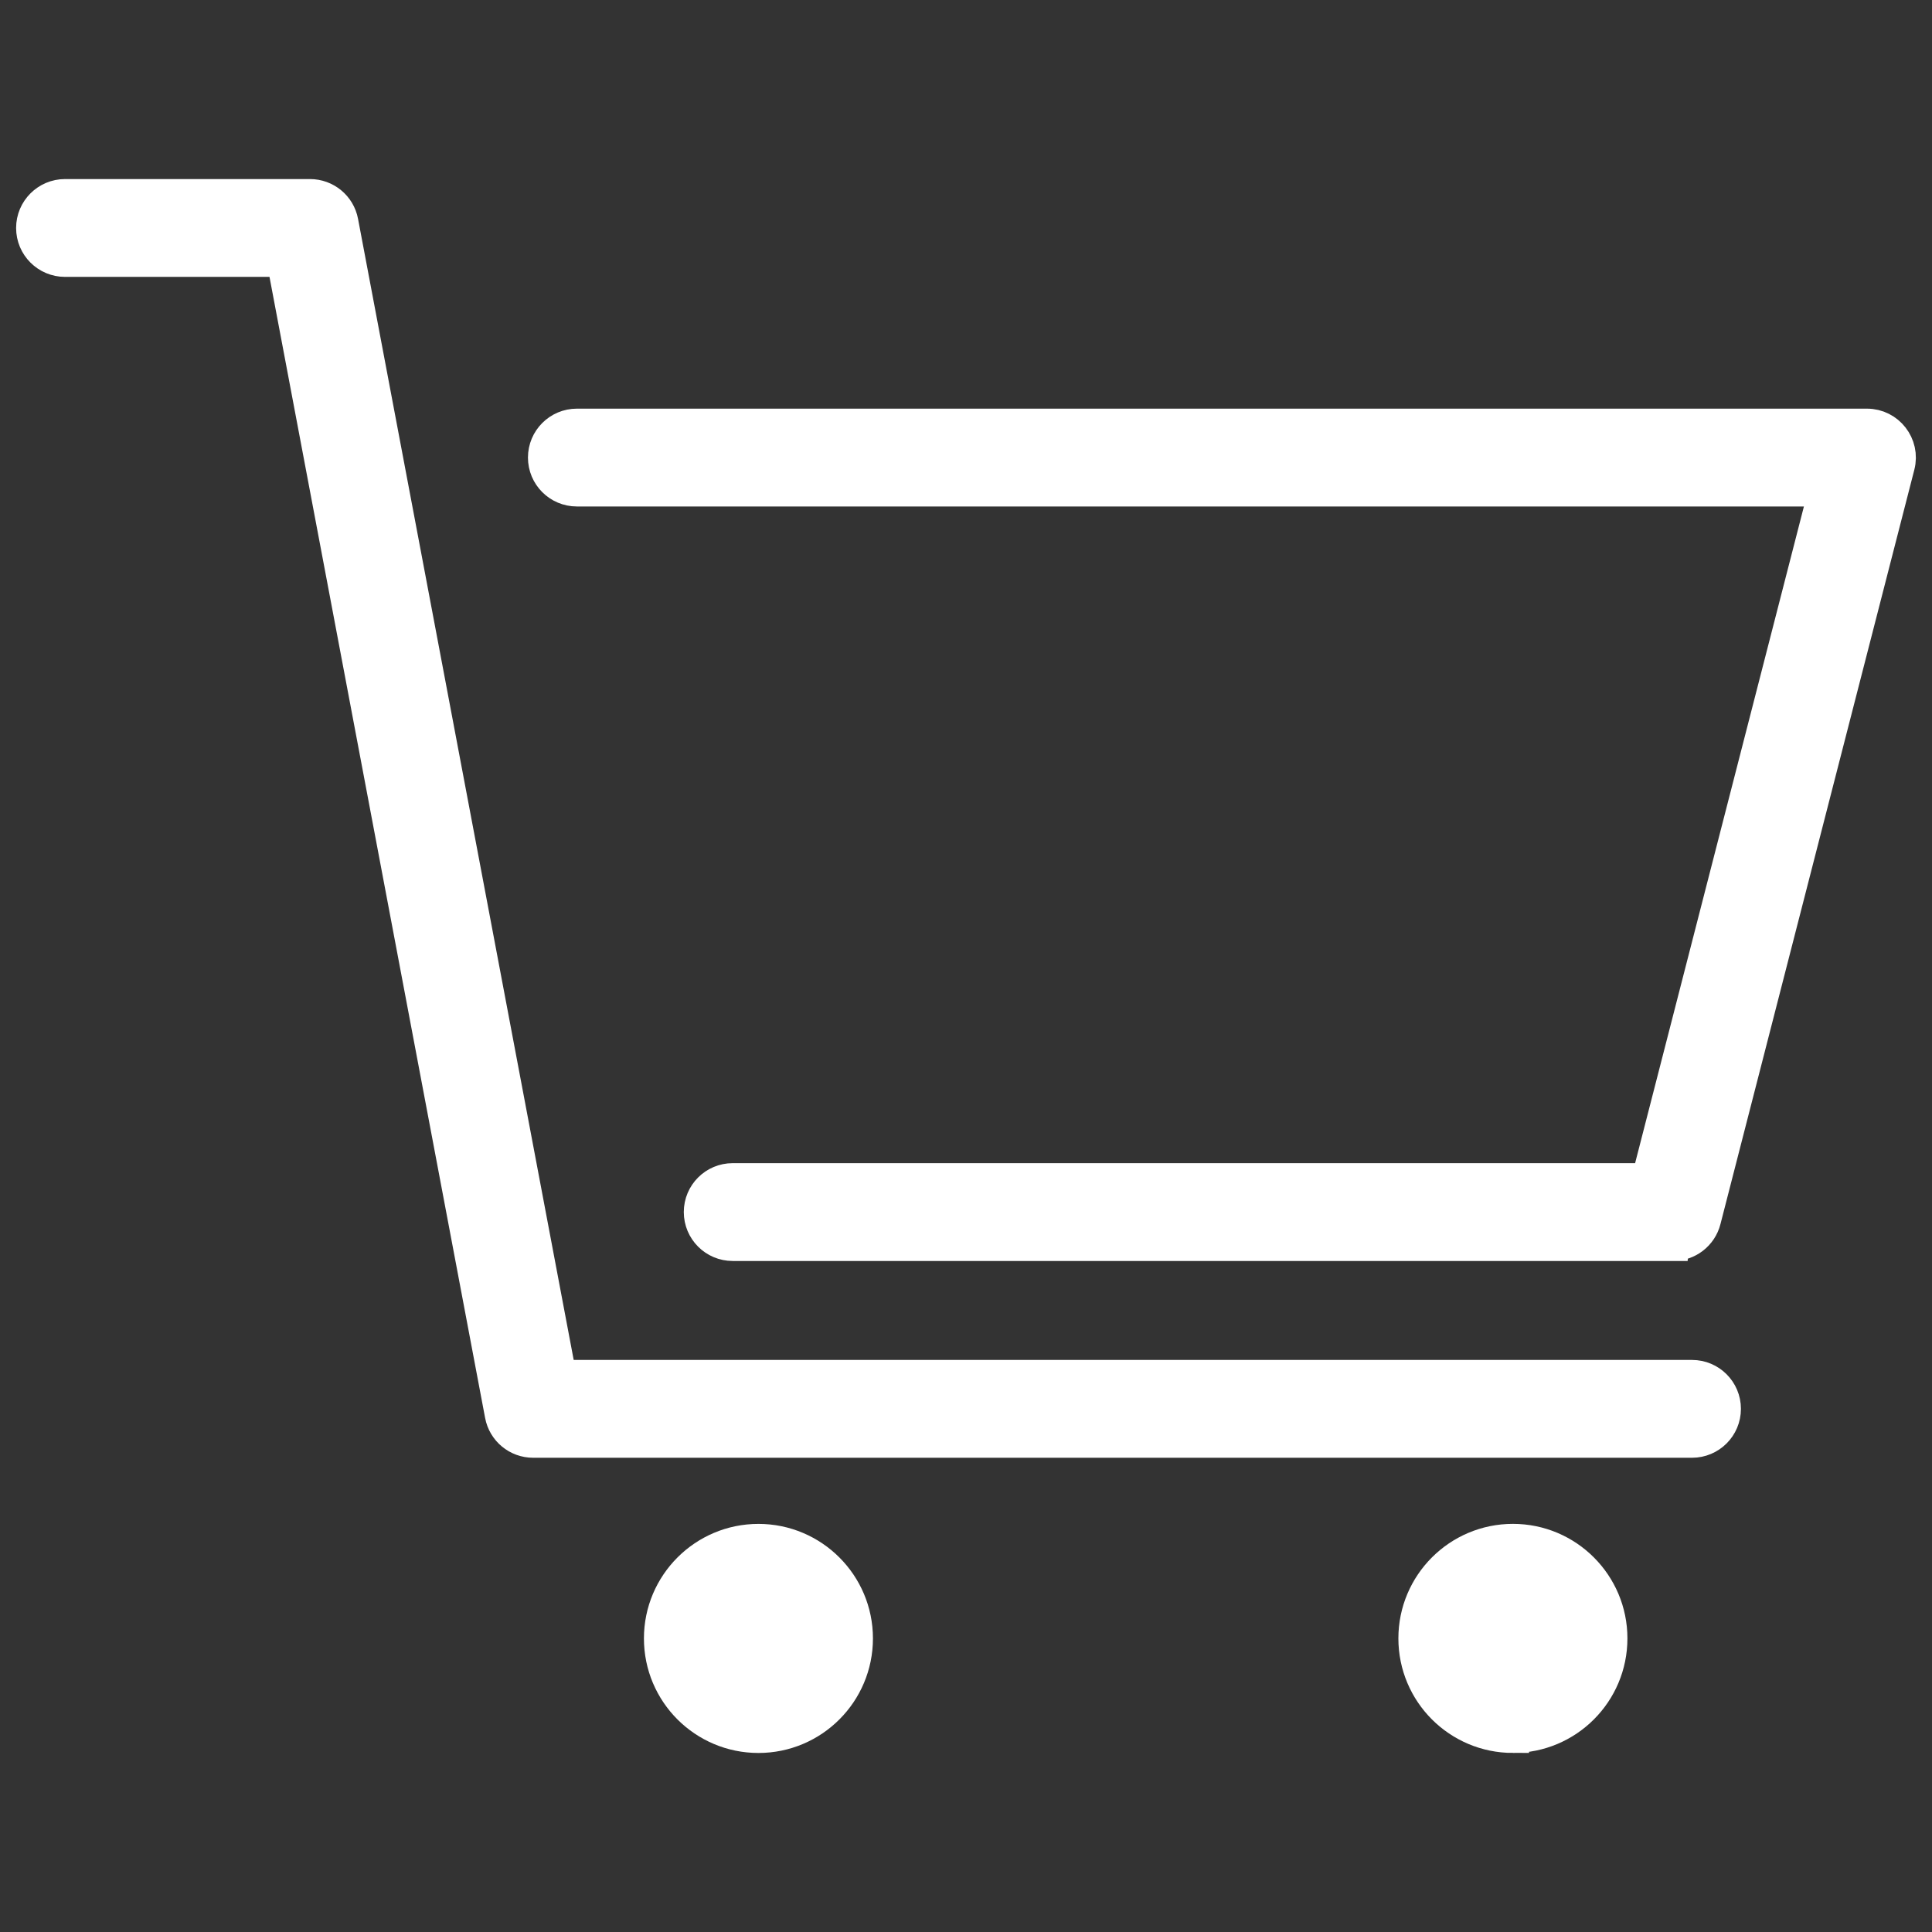 <svg xmlns="http://www.w3.org/2000/svg" width="1024" height="1024" viewBox="0 0 1024 1024"><rect x="0" y="0" width="1024" height="1024" fill="#333333" stroke="none"/><path fill="#fff" stroke="#fff" stroke-width="17.067" d="M454.144 868.403c0 28.826-23.364 52.173-52.156 52.173s-52.156-23.33-52.156-52.173c0-28.79 23.364-52.173 52.156-52.173s52.156 23.38 52.156 52.173M801.877 920.56c-28.81 0-52.173-23.33-52.173-52.174 0-28.79 23.347-52.173 52.173-52.173 28.81 0 52.156 23.38 52.156 52.173 0 28.843-23.347 52.173-52.156 52.173zM164.3 138.206l-17.066-14.148L265.506 749.96c1.536 8.227 8.72 14.15 17.067 14.15h614.23c9.608 0 17.39-7.783 17.39-17.392s-7.782-17.39-17.39-17.39h-614.23l17.1 14.164L181.386 117.59c-1.536-8.21-8.72-14.15-17.084-14.15H34.46c-9.59 0-17.39 7.8-17.39 17.392 0 9.626 7.798 17.39 17.39 17.39H164.3zm722.45 521.59c7.936 0 14.865-5.358 16.845-13.055l102.775-399.905c2.816-10.99-5.513-21.71-16.845-21.71H305.75c-9.61 0-17.392 7.8-17.392 17.392 0 9.61 7.782 17.39 17.39 17.39h683.777L972.697 238.2 869.904 638.087l16.845-13.056h-498.4c-9.608 0-17.39 7.765-17.39 17.39 0 9.61 7.782 17.392 17.39 17.392h498.4z"/></svg>